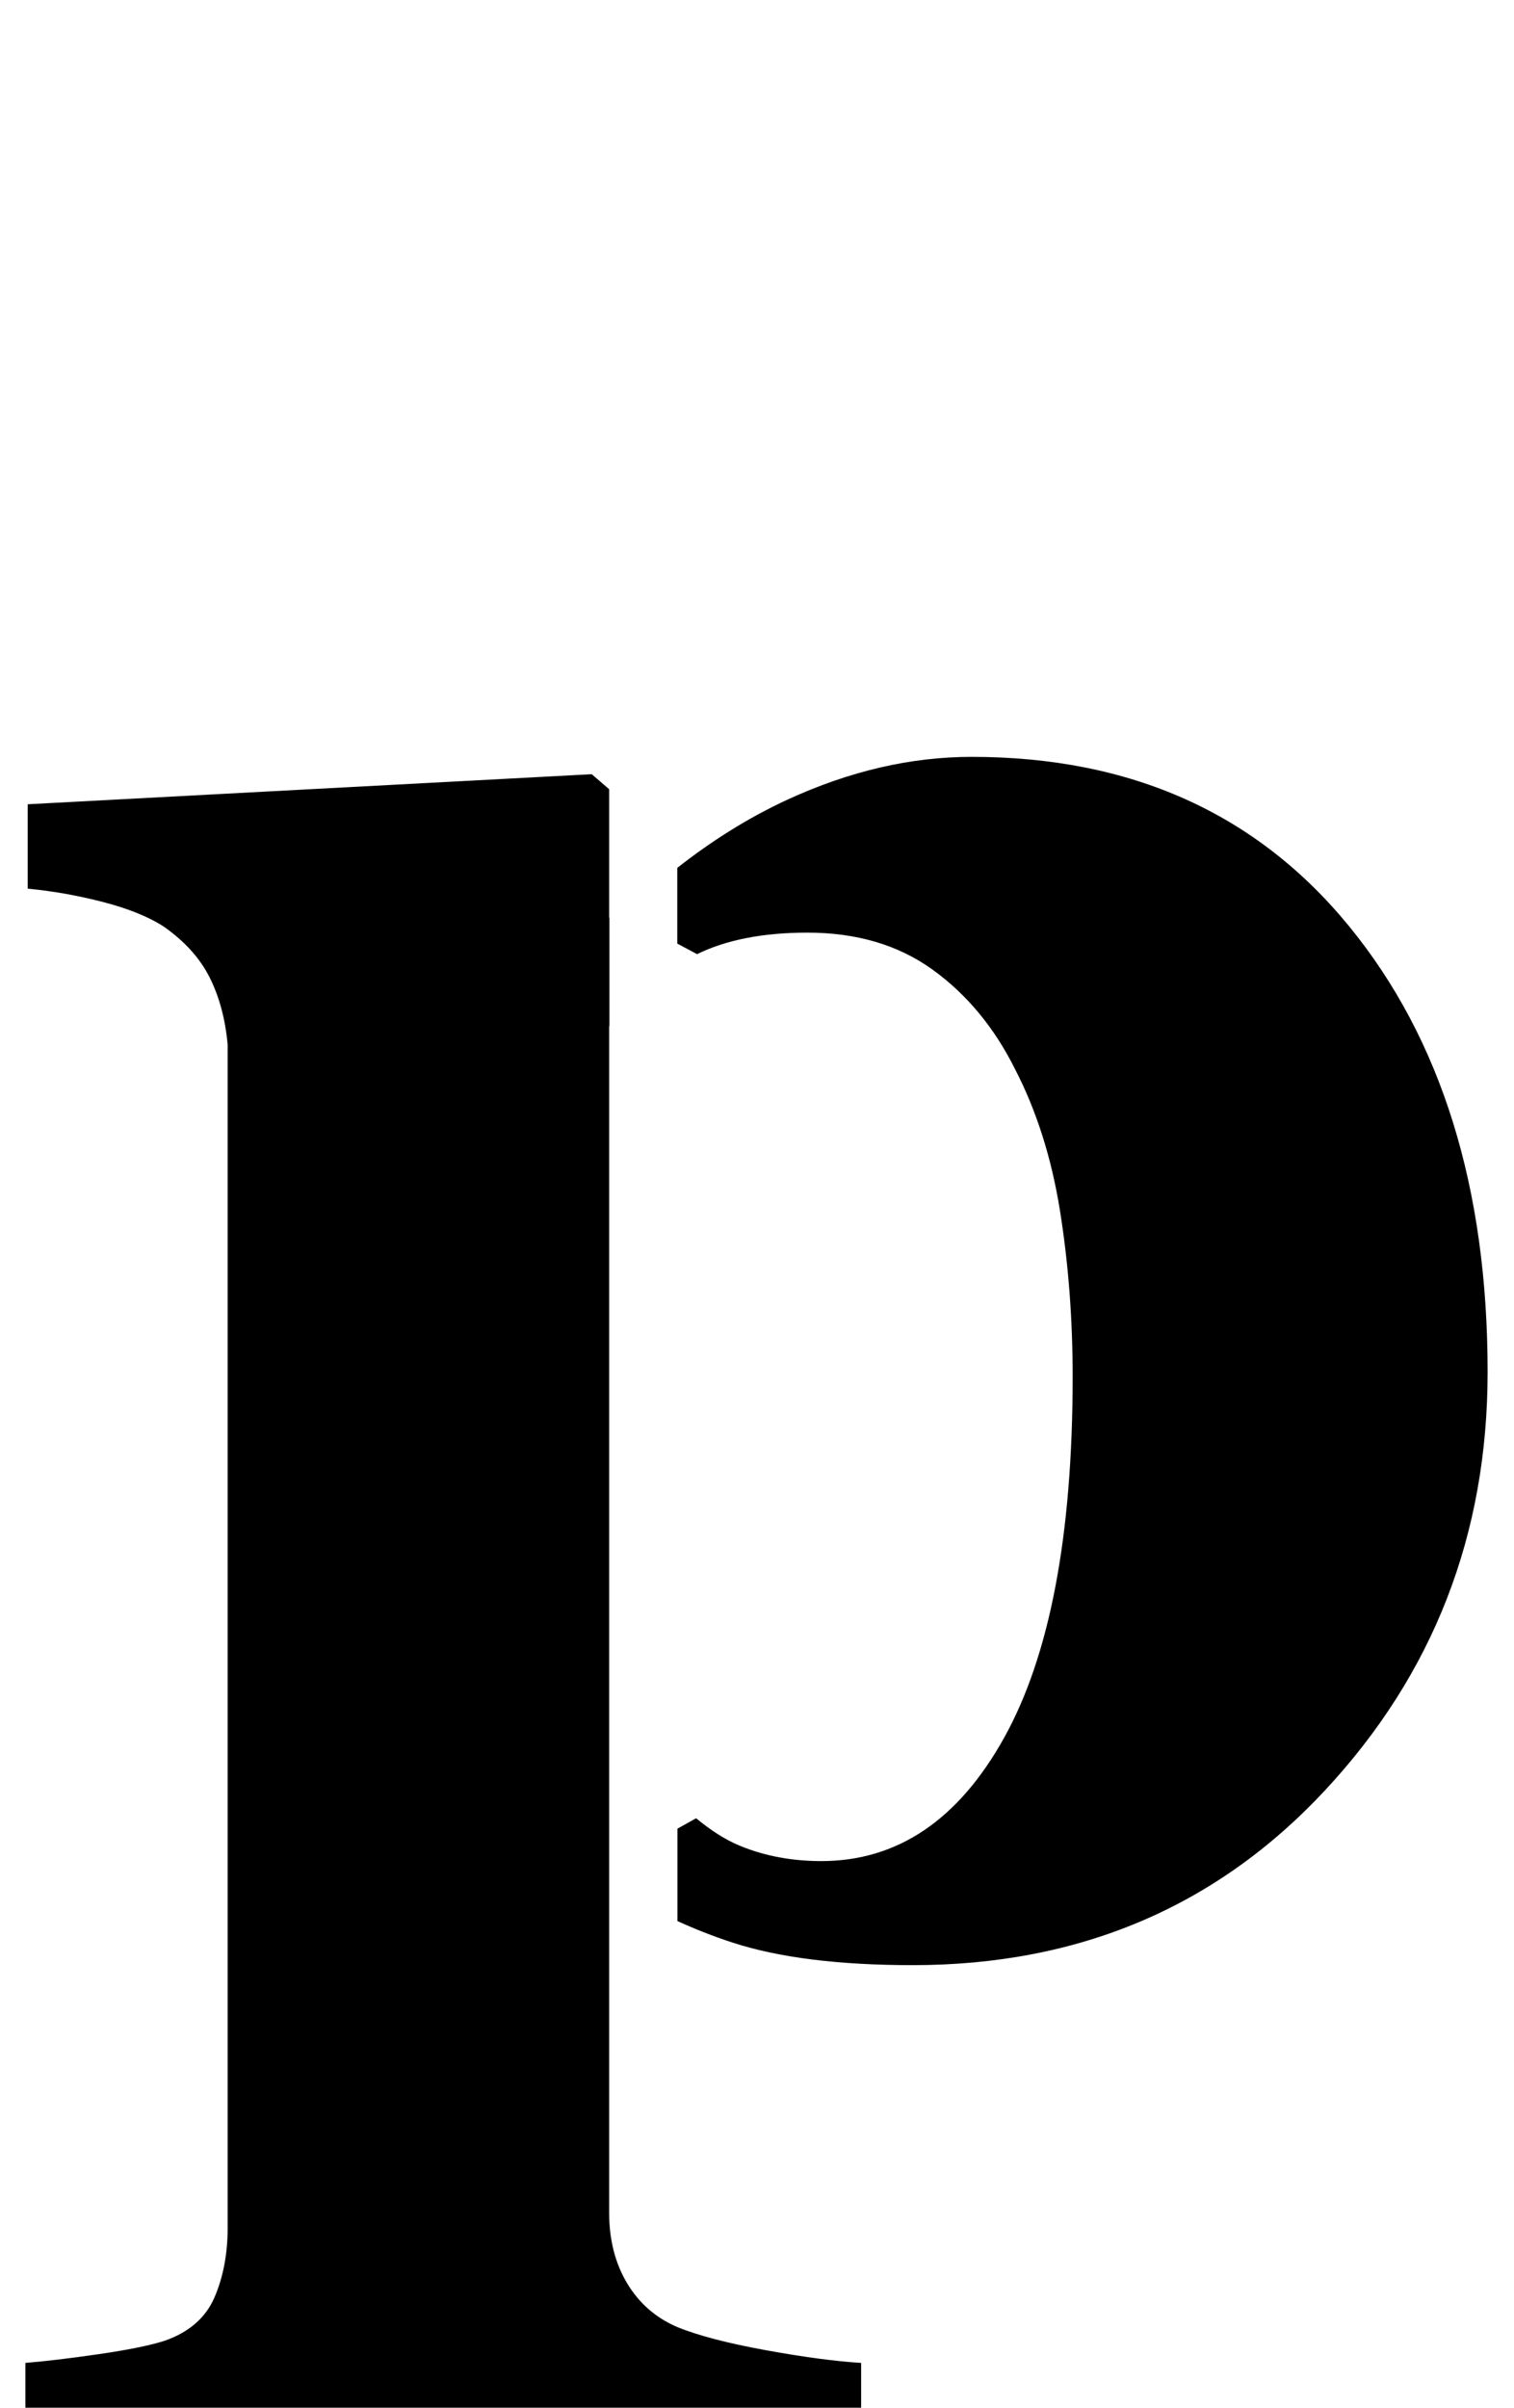 <?xml version="1.0" standalone="no"?>
<!DOCTYPE svg PUBLIC "-//W3C//DTD SVG 1.1//EN" "http://www.w3.org/Graphics/SVG/1.1/DTD/svg11.dtd" >
<svg xmlns="http://www.w3.org/2000/svg" xmlns:xlink="http://www.w3.org/1999/xlink" version="1.1" viewBox="-27 0 629 1000">
  <g transform="matrix(1 0 0 -1 0 800)">
   <path fill="currentColor"
d="M254.396 -166.499c8.65 -3.525 20.898 -6.719 36.748 -9.603c15.843 -2.876 29.053 -4.639 39.614 -5.281v-35.533h-347.204v35.533c8.008 0.643 18.092 1.842 30.252 3.604c12.168 1.755 21.288 3.596 27.376 5.523
c10.24 3.518 17.206 9.52 20.889 18.005c3.675 8.485 5.516 18.17 5.516 29.053v491.278c-0.956 10.562 -3.439 19.847 -7.443 27.855c-4.004 8 -10.327 15.044 -18.97 21.124c-6.401 4.168 -14.887 7.607 -25.448 10.326
c-10.569 2.727 -20.967 4.56 -31.215 5.523v35.055l234.337 12.489l7.224 -6.245v-53.312l0.117 -0.039v-44.982l-0.117 -0.117v-492.713c0 -11.212 2.476 -20.975 7.436 -29.296c4.968 -8.329 11.926 -14.409 20.89 -18.248z
M533.496 415.296c38.353 -46.895 57.543 -108.603 57.543 -185.114c0 -67.556 -22.55 -125.497 -67.634 -173.849c-45.076 -48.344 -102.141 -72.516 -171.2 -72.516c-30.714 0 -55.645 3.118 -74.834 9.363
c-8.306 2.703 -15.866 5.728 -22.934 8.948v38.361l7.765 4.341c5.728 -4.701 11.745 -8.822 18.468 -11.549c10.232 -4.16 21.398 -6.244 33.542 -6.244c31.615 0 56.931 17.05 75.915 51.148
c19.009 34.099 28.513 84.119 28.513 150.068c0 24.015 -1.763 46.987 -5.265 68.91c-3.518 21.931 -9.747 41.542 -18.688 58.826c-8.627 17.292 -20.051 31.051 -34.256 41.299c-14.213 10.24 -31.537 15.364 -51.964 15.364
c-18.734 0 -33.895 -3.079 -45.868 -8.939l-8.219 4.38v31.459c14.394 11.283 29.578 20.866 45.781 28.333c25.731 11.847 51.227 17.77 76.496 17.77c66.192 0 118.453 -23.451 156.838 -70.361z" />
  </g>

</svg>
